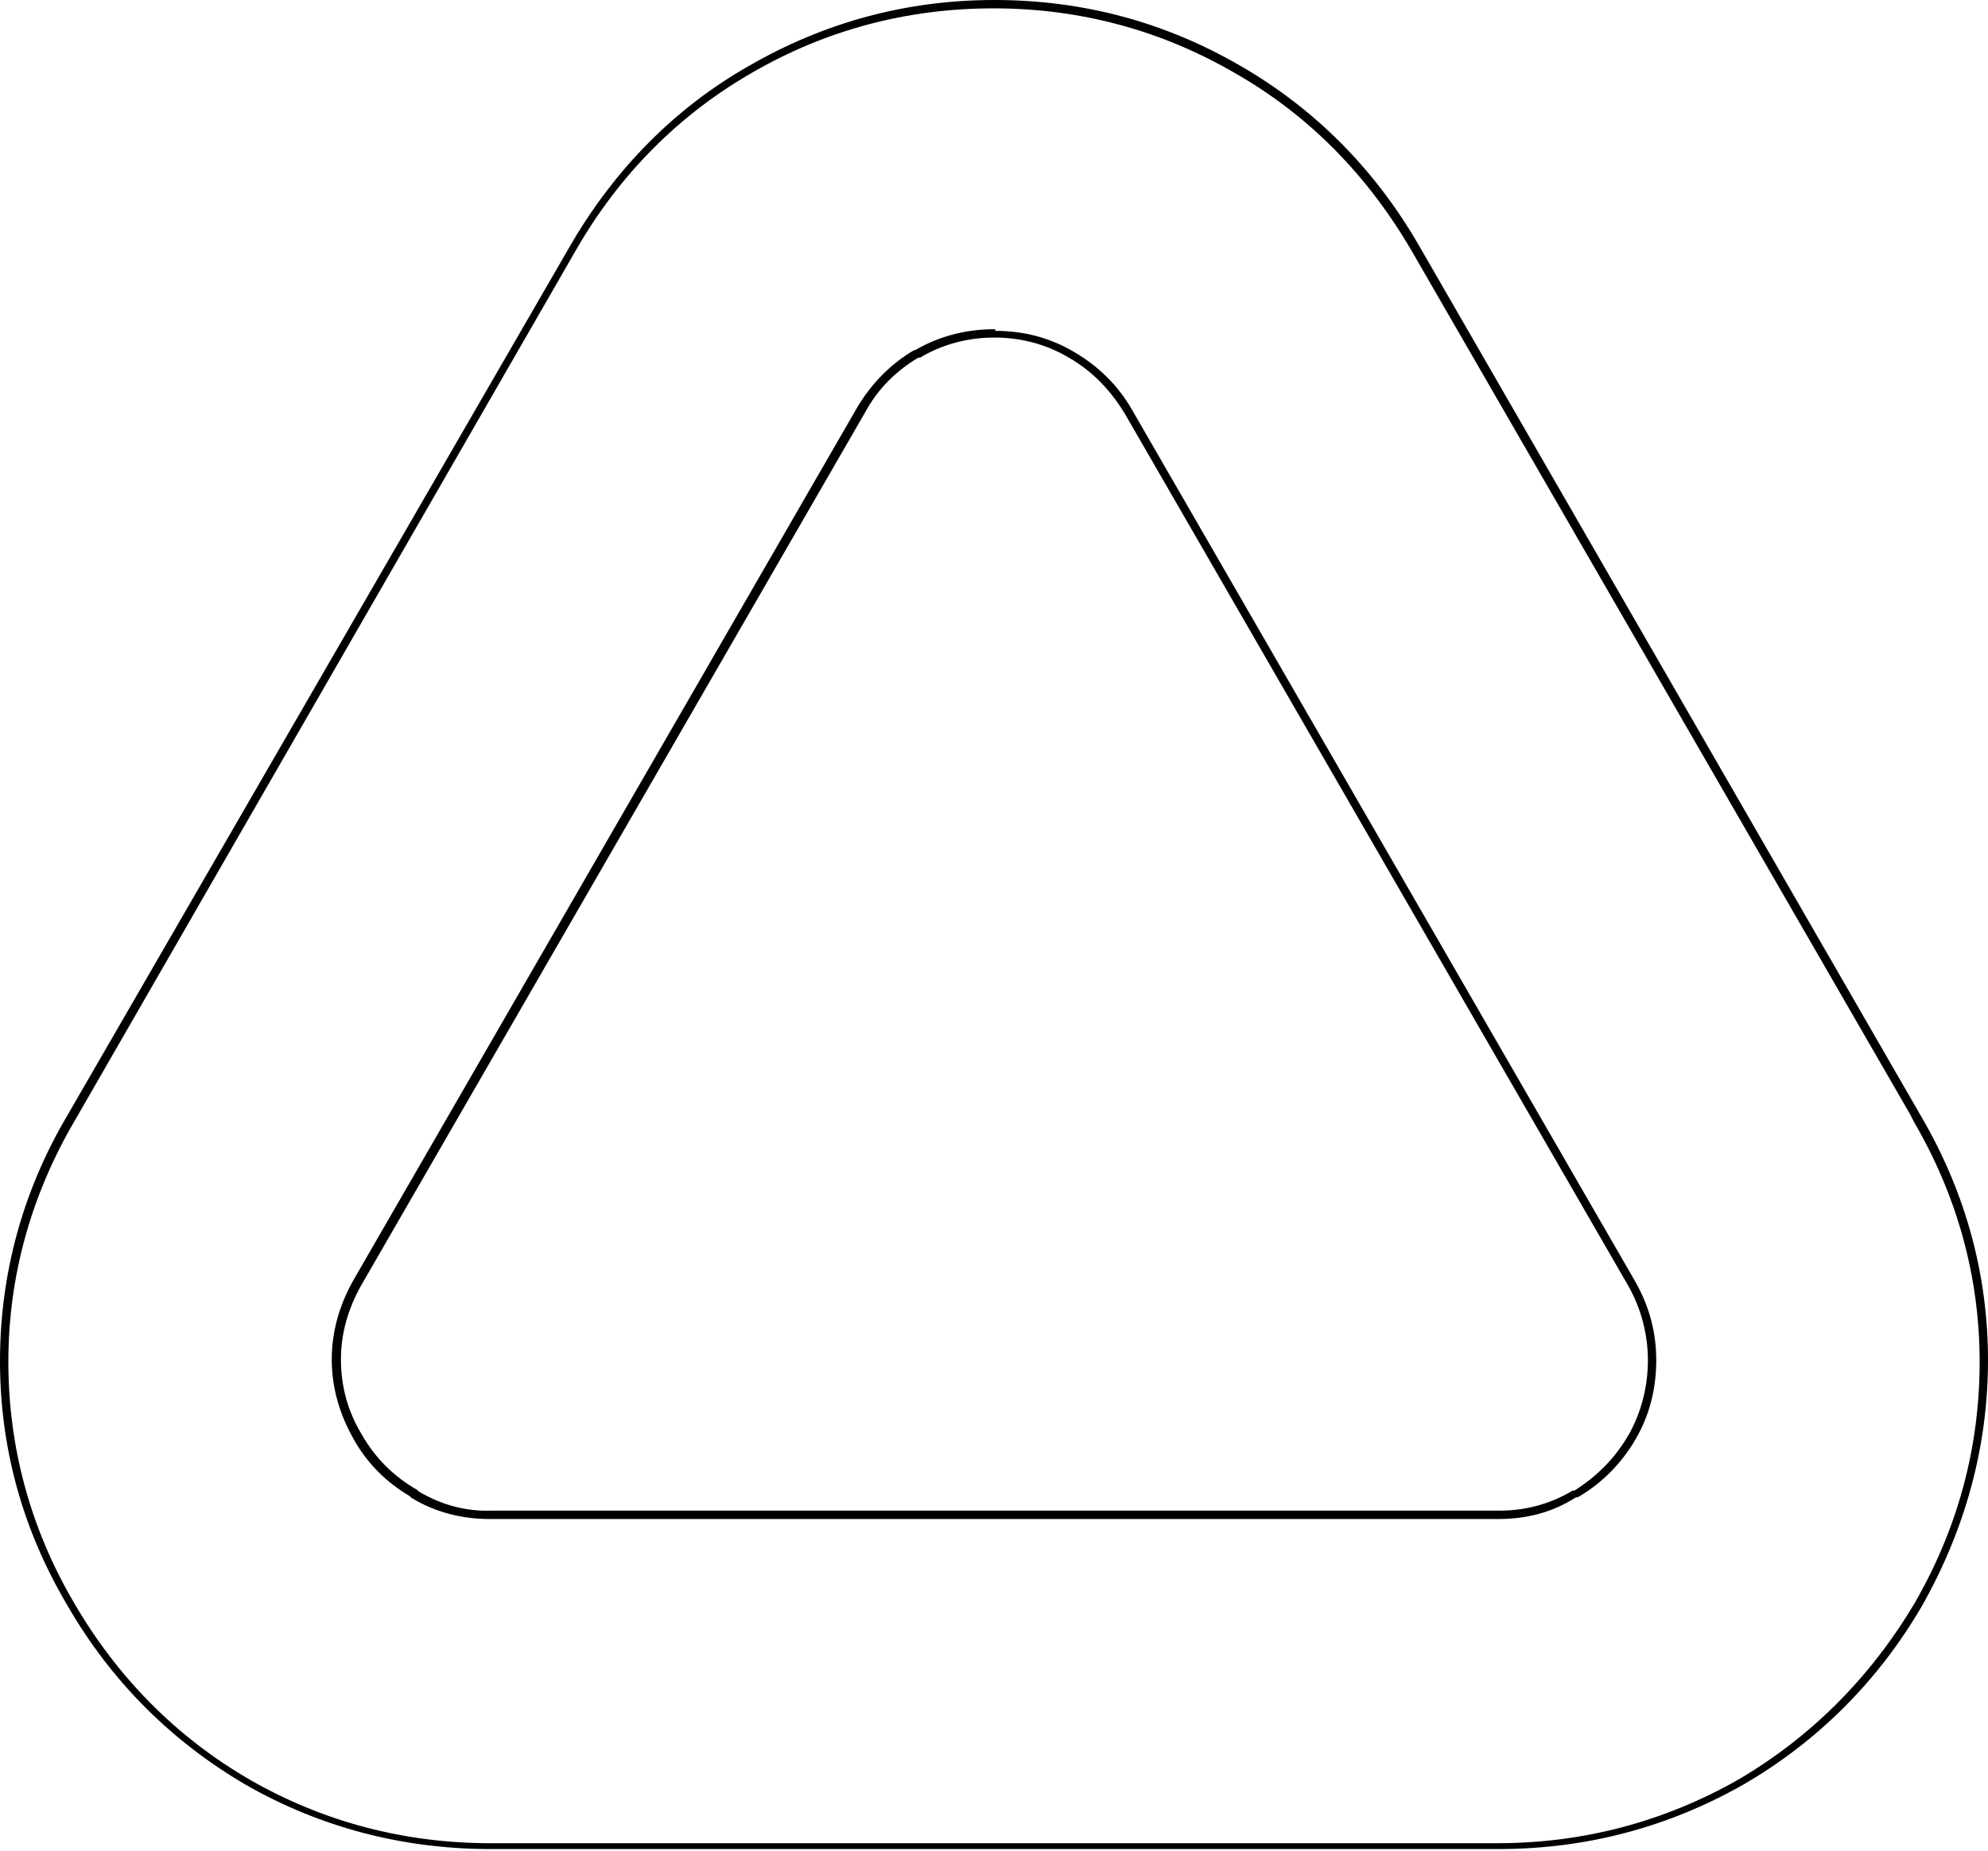 <?xml version="1.0" encoding="UTF-8"?>
<svg id="Isolation_Mode" xmlns="http://www.w3.org/2000/svg" version="1.1" viewBox="0 0 237.9 221.5">
  <!-- Generator: Adobe Illustrator 29.4.0, SVG Export Plug-In . SVG Version: 2.1.0 Build 152)  -->
  <path d="M119,0c10.5,0,20.3,2.6,29.3,7.8,8.9,5.1,16.1,12.3,21.4,21.4l60.6,105.1h0c5,8.8,7.6,18.4,7.6,28.5,0,10.3-2.7,20.2-7.9,29.4-5.3,9.1-12.6,16.3-21.4,21.4h0c-9,5.1-18.8,7.7-29.3,7.7H58.7c-10.5,0-20.4-2.6-29.3-7.7-8.9-5.2-16.1-12.4-21.3-21.4C2.7,183.1,0,173.3,0,162.9c0-10.4,2.7-20.3,8-29.3L68.3,29.3c5.3-9.1,12.5-16.4,21.3-21.4C98.6,2.7,108.4,0,119,0ZM228.6,133.4l-59.8-103.6c-5.3-9-12.3-16.1-21.1-21.1-8.8-5.1-18.5-7.7-28.8-7.7-10.4,0-20.1,2.6-28.9,7.7-8.7,5-15.8,12.1-21,21.1L8.9,134.2c-5.2,8.9-7.9,18.6-7.9,28.8,0,10.1,2.6,19.9,7.9,28.9,5.2,8.9,12.2,16,21,21.1,8.7,5,18.4,7.6,28.8,7.6h120.5c10.3,0,20-2.6,28.8-7.6,8.7-5.1,15.8-12.2,21.1-21.1,5.2-9,7.8-18.7,7.8-28.9,0-10.2-2.7-19.9-7.9-28.8l-.4-.8h.1Z"/>
  <path d="M119.1,39.6c3.4,0,6.5.8,9.4,2.5,2.9,1.7,5.3,4,7,7l60.2,104.3c1.7,3,2.5,6.1,2.5,9.4,0,3.4-.8,6.6-2.5,9.5h0c-1.7,2.9-4.1,5.3-6.9,6.9h-.2c-2.8,1.8-5.9,2.6-9.3,2.6H58.6c-3.3,0-6.5-.8-9.3-2.5,0,0-.2-.1-.2-.2-2.9-1.7-5.2-4-6.8-6.9-1.7-3-2.6-6.2-2.6-9.5,0-3.3.9-6.5,2.6-9.5l60.2-104.3c1.7-2.9,4-5.3,6.9-7h0c0,0,.2,0,.3-.1,2.8-1.6,6-2.4,9.3-2.4,0,0,0,0,.1,0ZM194.8,171.9c1.6-2.8,2.4-5.9,2.4-9.1,0-3.1-.8-6.2-2.4-9l-60.2-104.3c-1.7-2.8-3.9-5.1-6.7-6.7-2.7-1.6-5.7-2.4-8.9-2.4h0c-3.2,0-6.2.8-8.9,2.4h-.2c0,0,0,0,0,0-2.7,1.6-4.9,3.8-6.4,6.6l-60.2,104.3c-1.6,2.8-2.5,5.8-2.5,9,0,3.2.8,6.2,2.5,9,1.6,2.8,3.8,5,6.6,6.6l.2.2c2.7,1.6,5.6,2.4,8.7,2.3h120.6c3.2,0,6.1-.8,8.8-2.4h.2c2.7-1.7,4.9-3.9,6.5-6.7ZM49.8,178.6s0,0,0,0c0,0,0,0,0,0Z"/>
</svg>